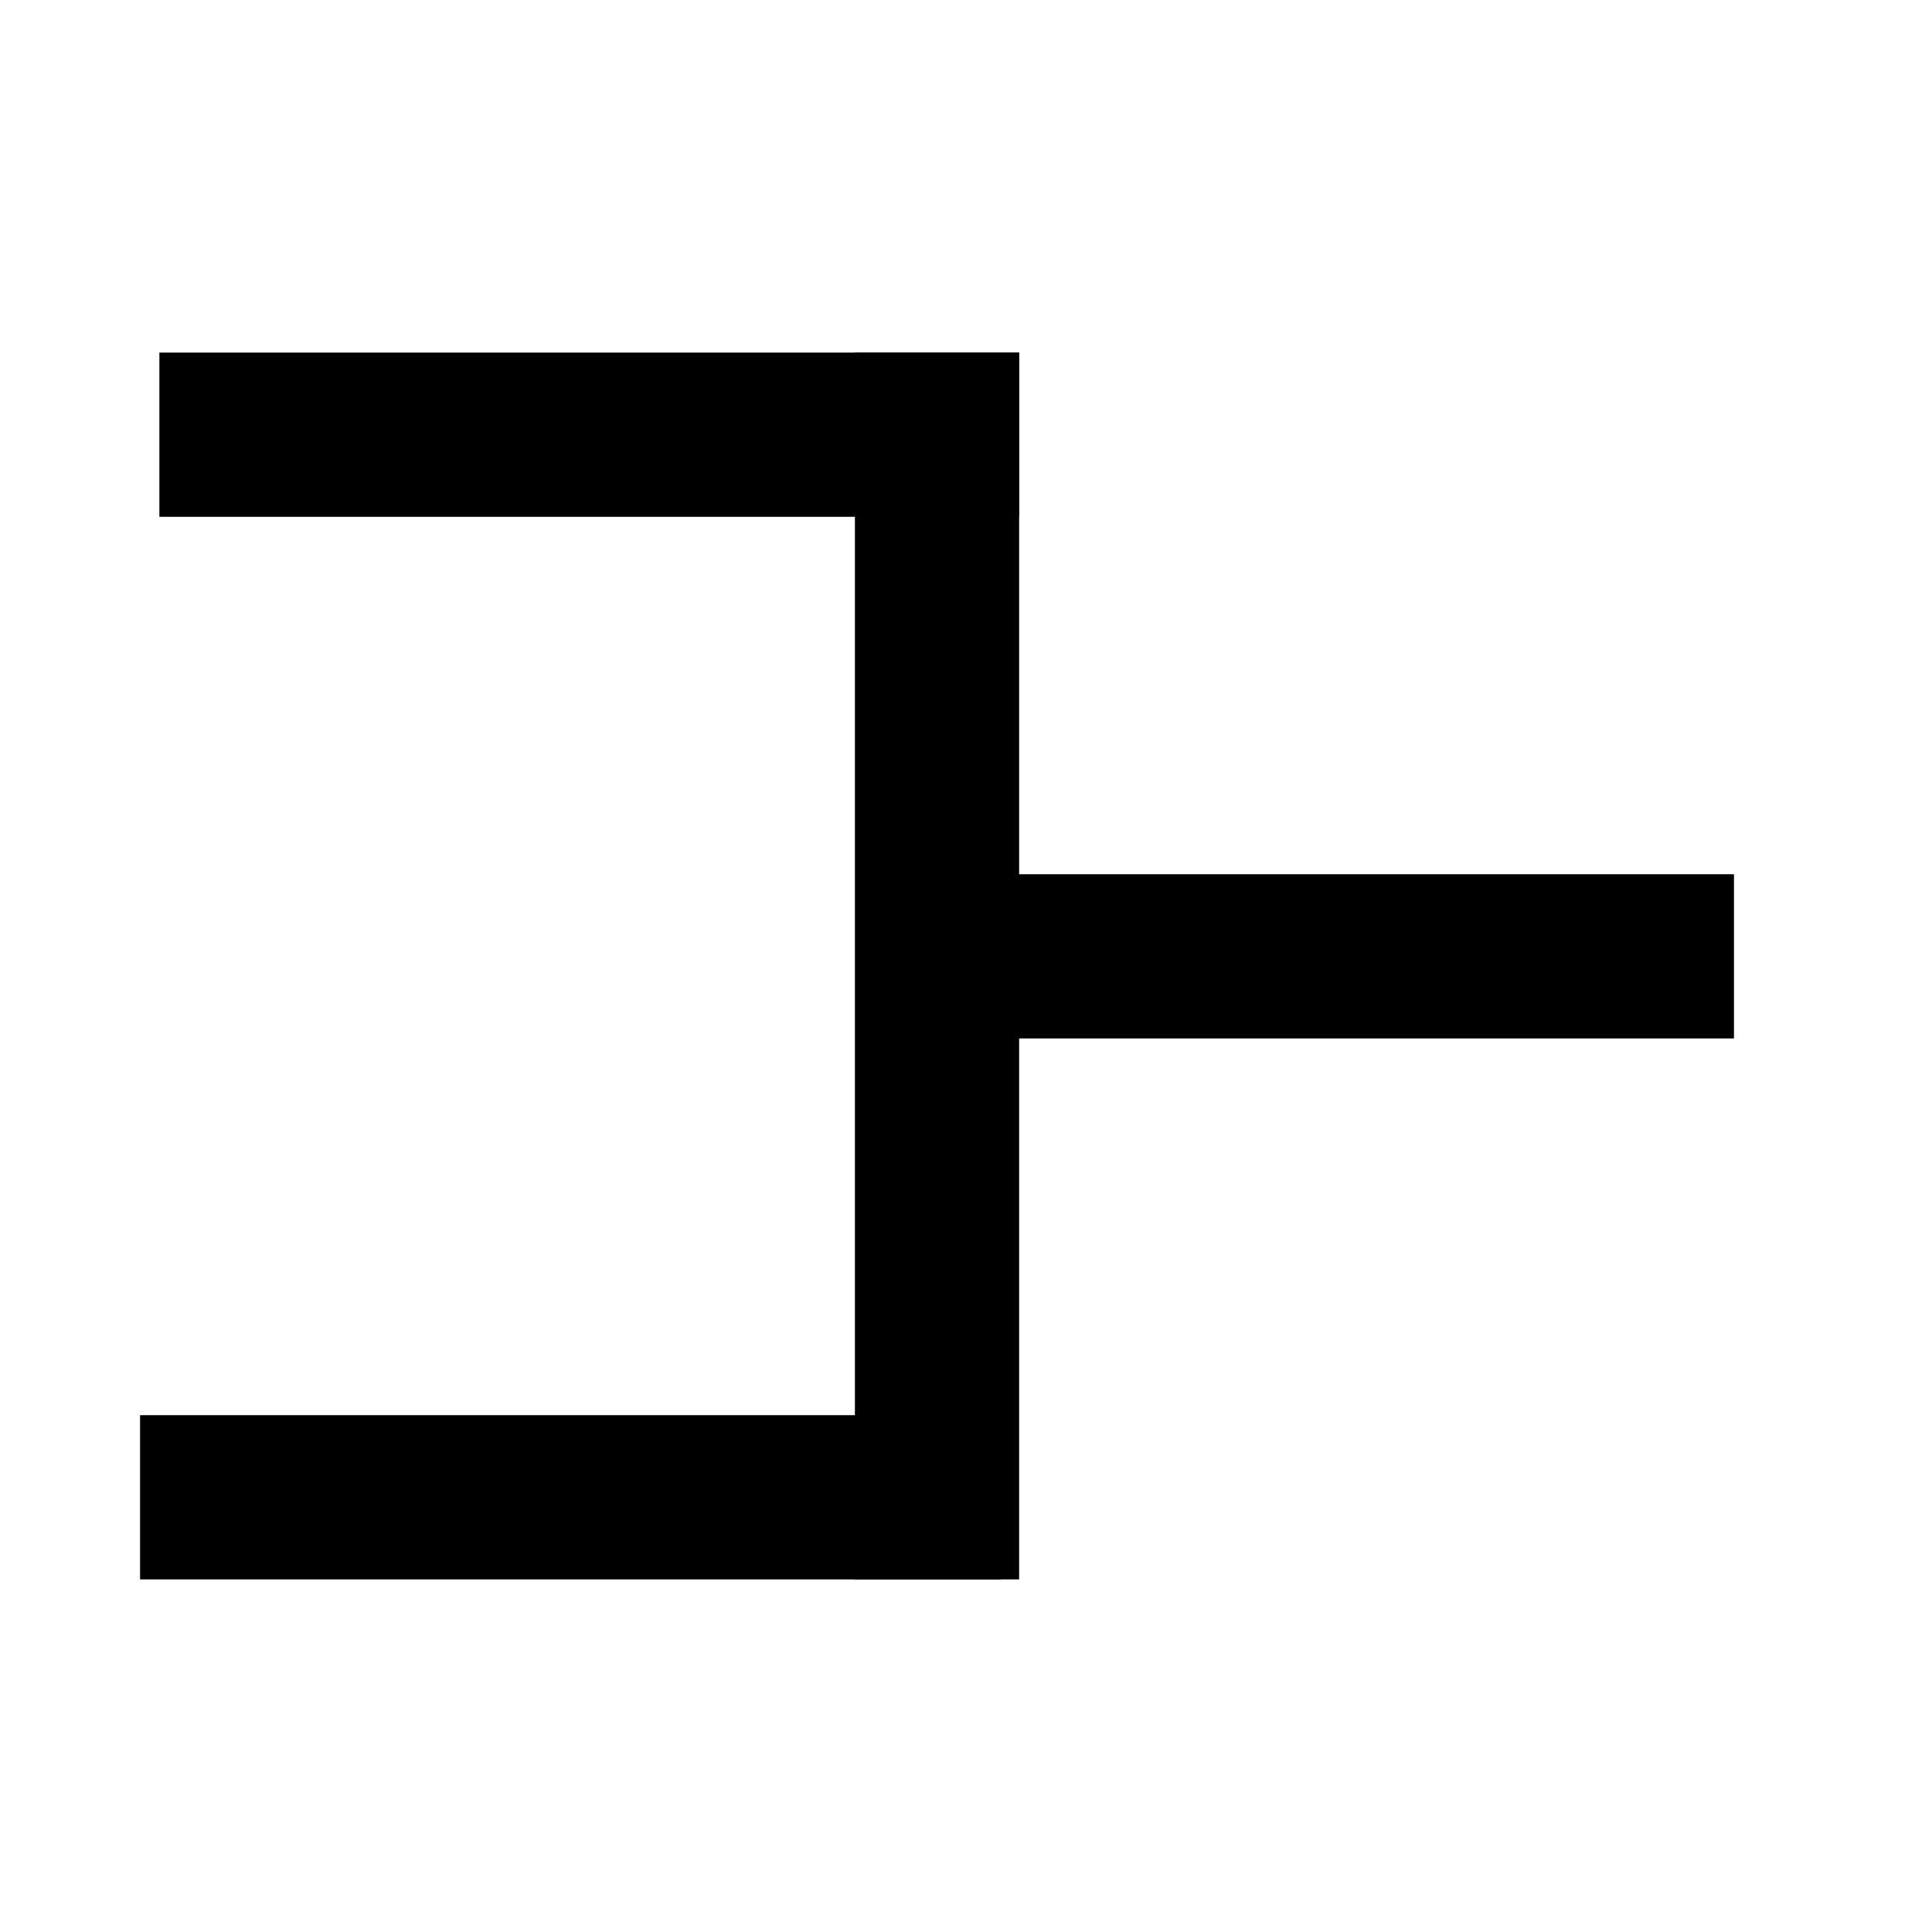 <svg xmlns="http://www.w3.org/2000/svg" width="100" height="100" viewBox="0 0 100 100">
<defs>
    <style>
      .cls-1 {
        stroke: #000;
        stroke-width: 7.5px;
      }
    </style>
  </defs>
  <path class="cls-1" d="M48,22h1V78H48V22Z"/>
  <path class="cls-1" d="M49,22v1H12V22H49Z"/>
  <path class="cls-1" d="M48,77v1H11V77H48Z"/>
  <path class="cls-1" d="M86,49v1H49V49H86Z"/>
</svg>
